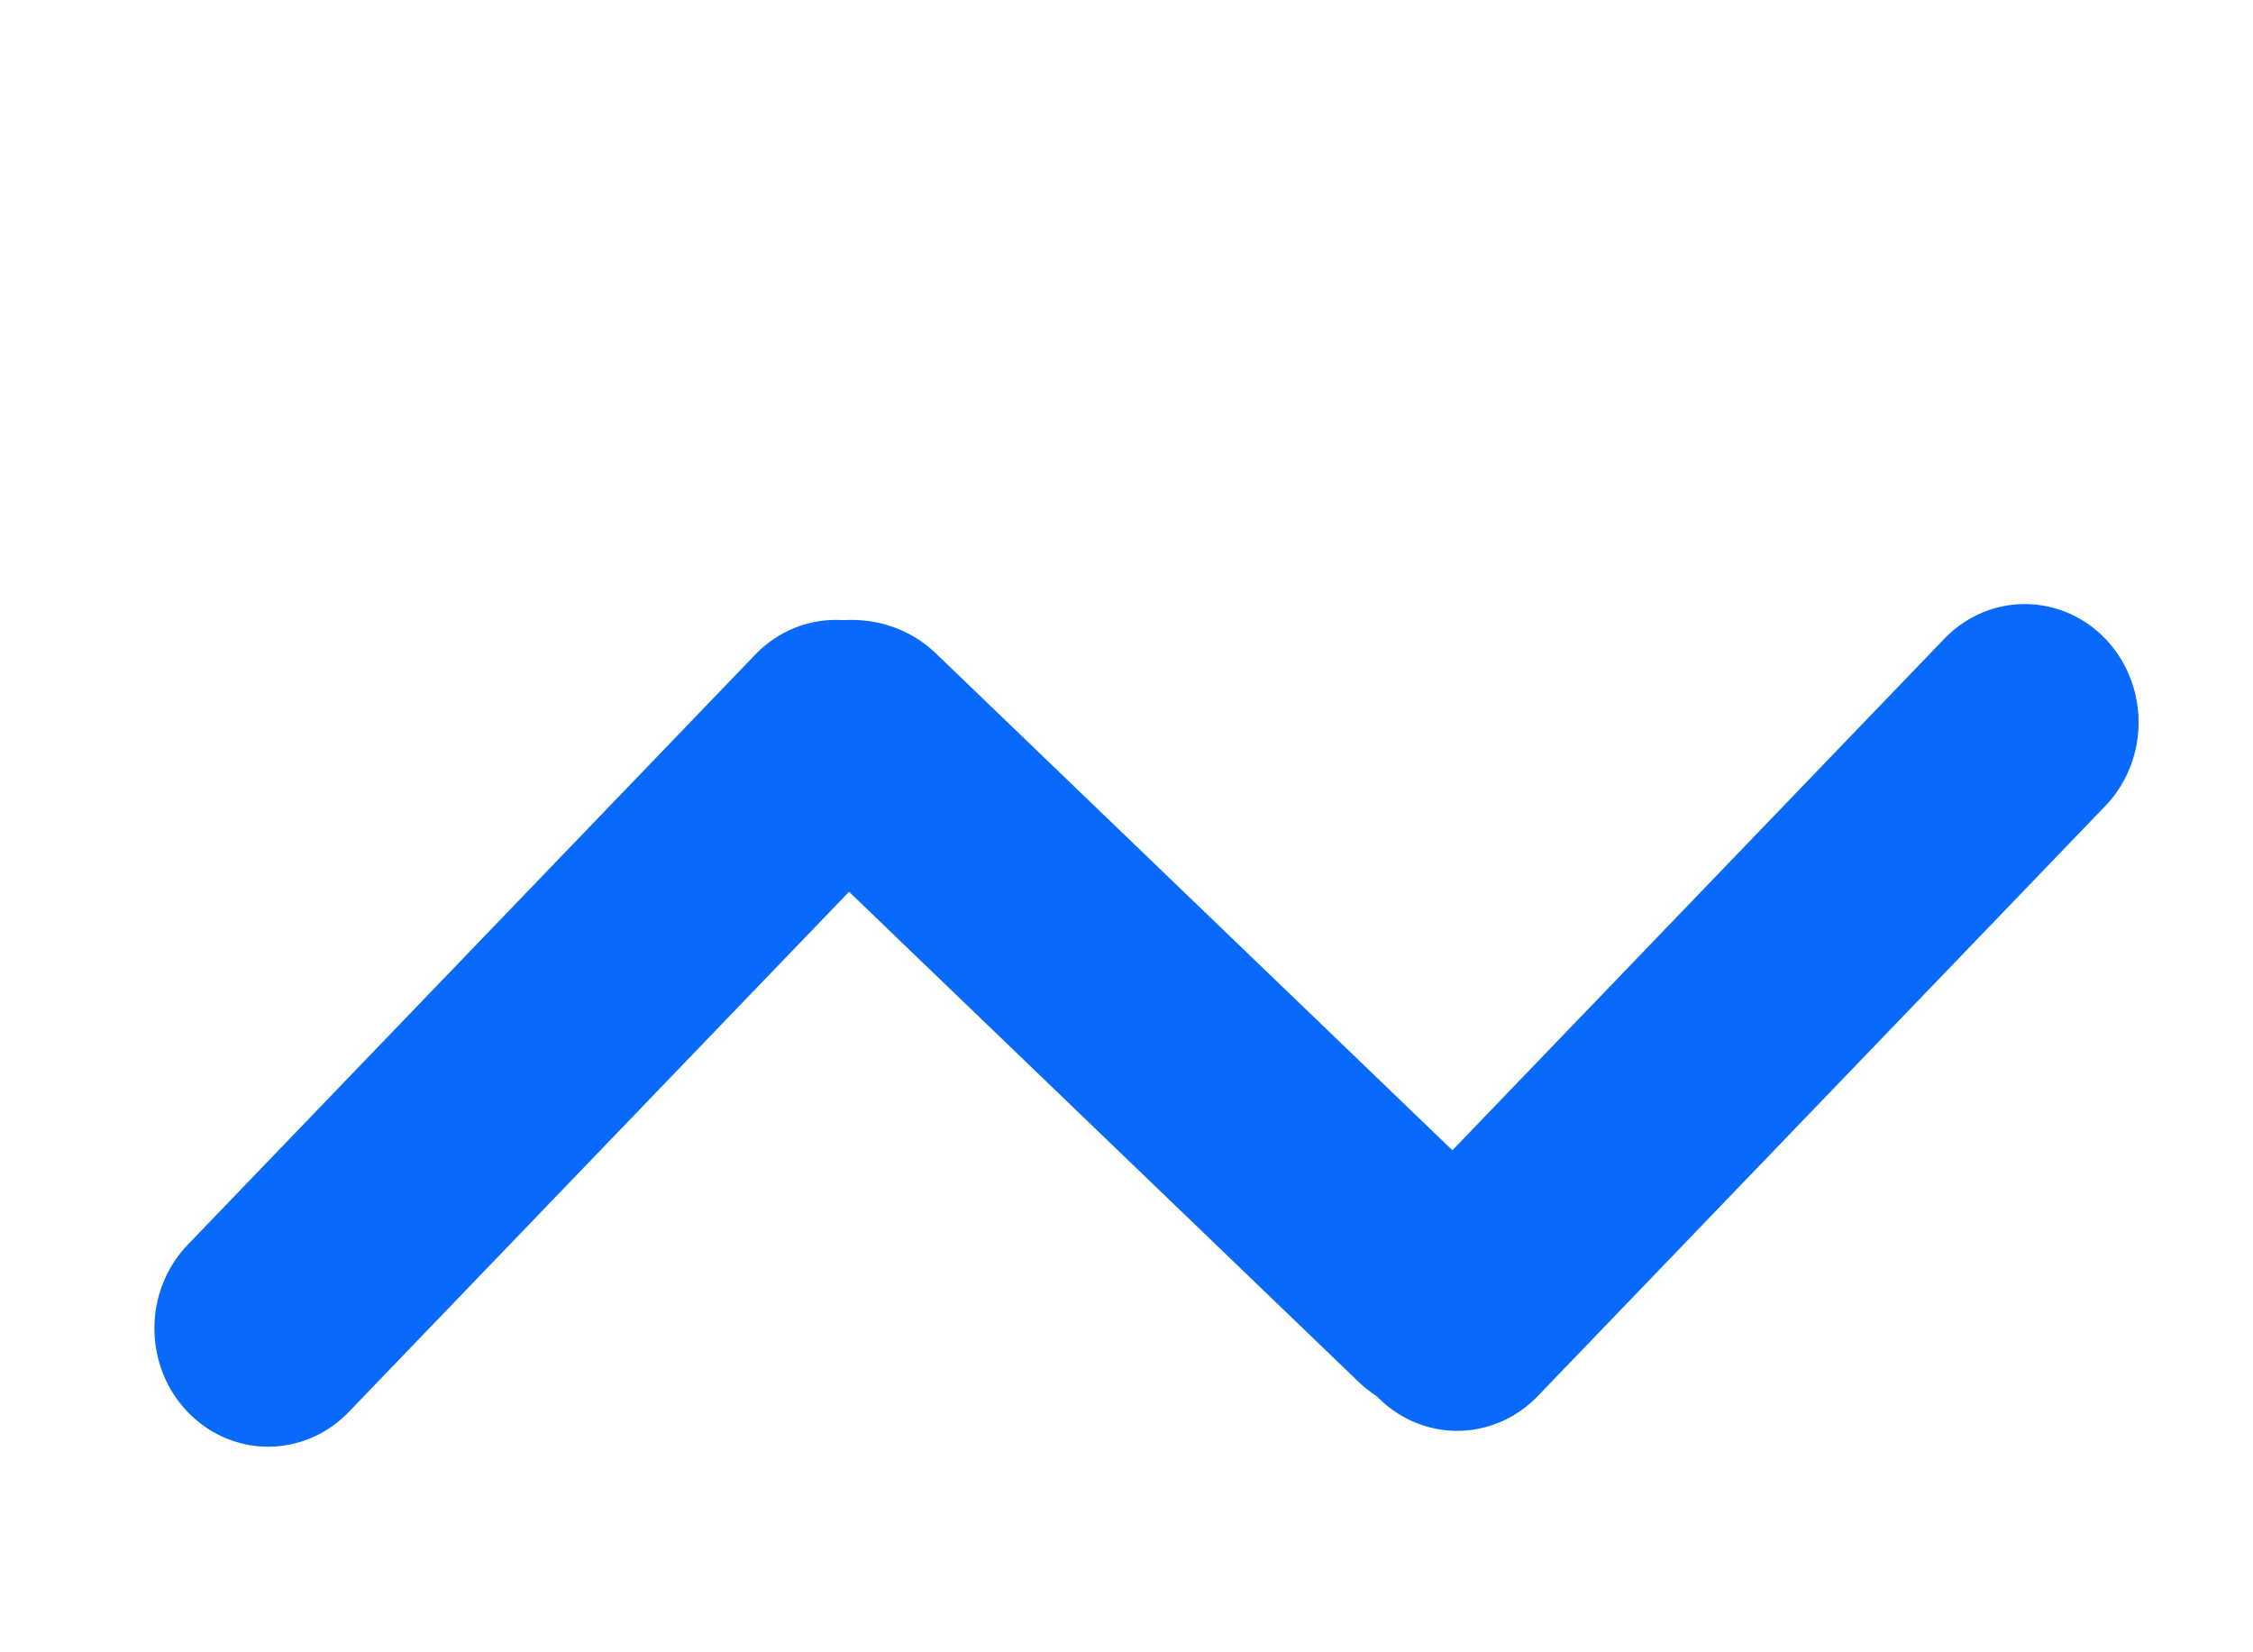 <svg width="30" height="22" viewBox="0 0 30 22" fill="none" xmlns="http://www.w3.org/2000/svg">
<path d="M19.203 18.843C18.996 18.843 18.791 18.804 18.6 18.727C18.409 18.651 18.235 18.539 18.089 18.398L10.212 10.822C9.925 10.536 9.766 10.153 9.77 9.756C9.773 9.359 9.939 8.979 10.231 8.698C10.523 8.417 10.918 8.257 11.331 8.254C11.744 8.251 12.142 8.403 12.44 8.679L20.317 16.256C20.537 16.468 20.687 16.738 20.748 17.032C20.808 17.326 20.777 17.63 20.658 17.907C20.539 18.184 20.337 18.421 20.078 18.587C19.819 18.753 19.514 18.842 19.203 18.843Z" fill="#0869FB"/>
<path d="M2.056 17.687C2.056 17.48 2.095 17.275 2.171 17.084C2.247 16.893 2.359 16.72 2.5 16.573L10.076 8.696C10.362 8.409 10.745 8.25 11.142 8.254C11.54 8.258 11.92 8.423 12.201 8.715C12.482 9.007 12.641 9.403 12.645 9.816C12.648 10.229 12.495 10.627 12.219 10.924L4.643 18.801C4.431 19.021 4.161 19.171 3.867 19.232C3.573 19.293 3.268 19.262 2.991 19.142C2.715 19.023 2.478 18.821 2.311 18.562C2.145 18.303 2.056 17.999 2.056 17.687Z" fill="#0869FB"/>
<path d="M17.888 17.476C17.888 17.269 17.927 17.064 18.003 16.873C18.079 16.682 18.191 16.509 18.332 16.363L25.909 8.485C26.194 8.198 26.577 8.039 26.974 8.043C27.372 8.047 27.752 8.212 28.033 8.504C28.314 8.797 28.473 9.192 28.477 9.605C28.48 10.018 28.327 10.416 28.051 10.713L20.475 18.59C20.263 18.81 19.993 18.96 19.699 19.021C19.405 19.082 19.1 19.051 18.823 18.931C18.547 18.812 18.31 18.61 18.143 18.351C17.977 18.092 17.888 17.788 17.888 17.476Z" fill="#0869FB"/>
</svg>
